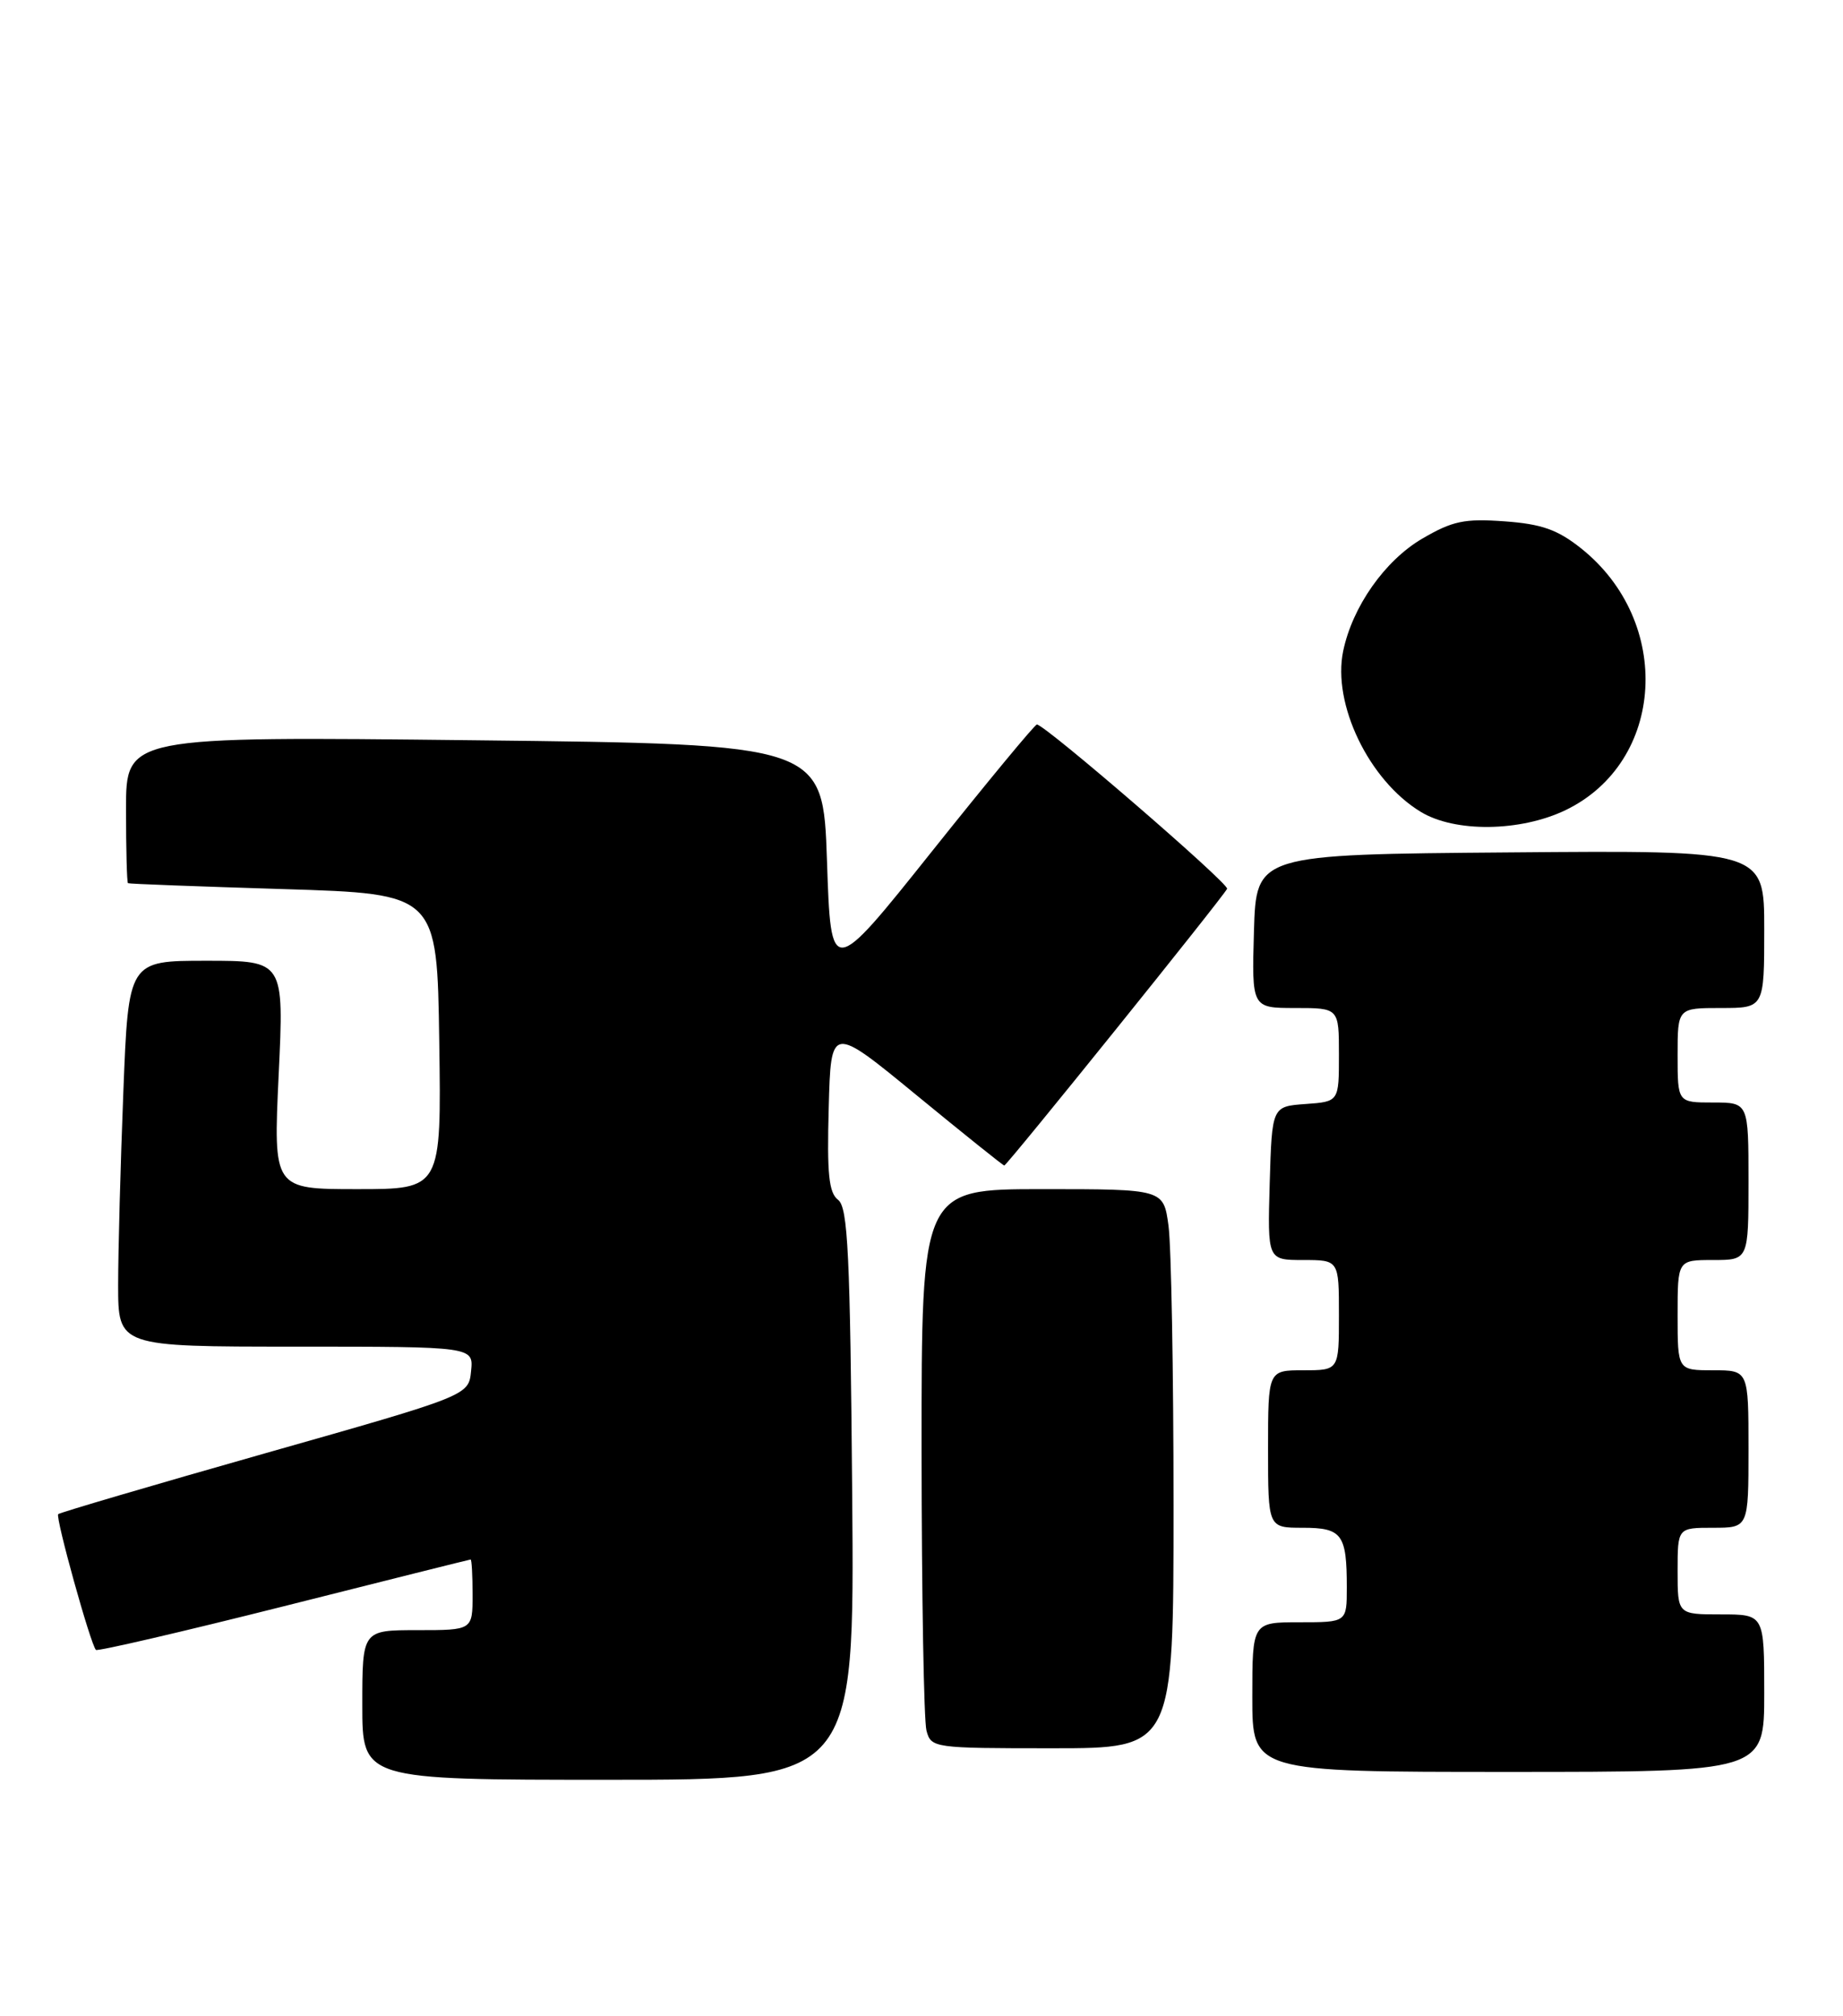 <?xml version="1.0" encoding="UTF-8" standalone="no"?>
<!DOCTYPE svg PUBLIC "-//W3C//DTD SVG 1.1//EN" "http://www.w3.org/Graphics/SVG/1.1/DTD/svg11.dtd" >
<svg xmlns="http://www.w3.org/2000/svg" xmlns:xlink="http://www.w3.org/1999/xlink" version="1.1" viewBox="0 0 234 256">
 <g >
 <path fill="currentColor"
d=" M 108.20 189.75 C 107.94 159.16 107.66 153.32 106.41 152.36 C 105.23 151.46 104.99 149.06 105.22 140.69 C 105.50 130.14 105.50 130.14 116.37 139.07 C 122.35 143.98 127.36 148.00 127.51 148.00 C 127.85 148.00 155.38 113.81 155.80 112.86 C 156.09 112.23 132.67 92.00 131.65 92.00 C 131.39 92.00 125.40 99.24 118.34 108.09 C 105.50 124.19 105.50 124.19 105.00 109.34 C 104.50 94.50 104.50 94.50 60.25 94.00 C 16.00 93.50 16.00 93.50 16.00 102.75 C 16.00 107.84 16.11 112.07 16.25 112.15 C 16.39 112.24 25.27 112.57 36.00 112.90 C 55.50 113.50 55.50 113.50 55.77 132.25 C 56.04 151.00 56.04 151.00 45.37 151.00 C 34.70 151.00 34.70 151.00 35.38 136.50 C 36.07 122.00 36.07 122.00 26.19 122.00 C 16.31 122.00 16.31 122.00 15.66 138.66 C 15.30 147.82 15.00 158.85 15.00 163.16 C 15.00 171.00 15.00 171.00 37.56 171.00 C 60.13 171.00 60.13 171.00 59.81 174.11 C 59.50 177.21 59.50 177.21 33.64 184.55 C 19.41 188.59 7.60 192.07 7.39 192.27 C 7.01 192.66 11.50 208.83 12.18 209.51 C 12.38 209.71 23.11 207.22 36.02 203.97 C 48.94 200.71 59.61 198.04 59.75 198.03 C 59.89 198.01 60.00 200.03 60.00 202.50 C 60.00 207.00 60.00 207.00 53.00 207.00 C 46.00 207.00 46.00 207.00 46.00 216.50 C 46.00 226.00 46.00 226.00 77.25 226.00 C 108.50 226.00 108.50 226.00 108.20 189.75 Z  M 224.00 215.00 C 224.00 205.00 224.00 205.00 218.50 205.00 C 213.00 205.00 213.00 205.00 213.00 199.50 C 213.00 194.00 213.00 194.00 217.50 194.00 C 222.00 194.00 222.00 194.00 222.00 184.00 C 222.00 174.00 222.00 174.00 217.50 174.00 C 213.00 174.00 213.00 174.00 213.00 167.00 C 213.00 160.00 213.00 160.00 217.50 160.00 C 222.00 160.00 222.00 160.00 222.00 150.00 C 222.00 140.00 222.00 140.00 217.50 140.00 C 213.00 140.00 213.00 140.00 213.00 134.00 C 213.00 128.00 213.00 128.00 218.50 128.00 C 224.00 128.00 224.00 128.00 224.00 117.99 C 224.00 107.97 224.00 107.97 191.75 108.24 C 159.50 108.50 159.50 108.50 159.21 118.25 C 158.93 128.00 158.93 128.00 164.46 128.00 C 170.00 128.00 170.00 128.00 170.00 133.94 C 170.00 139.89 170.00 139.89 165.75 140.19 C 161.50 140.50 161.50 140.50 161.21 150.25 C 160.93 160.00 160.93 160.00 165.46 160.00 C 170.00 160.00 170.00 160.00 170.00 167.00 C 170.00 174.00 170.00 174.00 165.50 174.00 C 161.00 174.00 161.00 174.00 161.00 184.00 C 161.00 194.00 161.00 194.00 165.39 194.00 C 170.40 194.00 171.00 194.81 171.00 201.58 C 171.00 206.00 171.00 206.00 165.00 206.00 C 159.00 206.00 159.00 206.00 159.00 215.50 C 159.00 225.00 159.00 225.00 191.50 225.00 C 224.00 225.00 224.00 225.00 224.00 215.00 Z  M 149.00 191.14 C 149.00 174.17 148.71 158.19 148.36 155.64 C 147.73 151.00 147.73 151.00 132.36 151.00 C 117.00 151.00 117.00 151.00 117.01 184.25 C 117.02 202.54 117.30 218.51 117.63 219.75 C 118.22 221.96 118.51 222.00 133.62 222.00 C 149.00 222.00 149.00 222.00 149.00 191.14 Z  M 198.80 102.86 C 211.42 96.75 212.46 78.95 200.73 69.62 C 197.75 67.25 195.73 66.54 191.02 66.20 C 185.94 65.83 184.42 66.15 180.56 68.41 C 175.82 71.19 171.71 77.04 170.54 82.67 C 169.14 89.39 173.80 99.08 180.37 103.08 C 184.72 105.74 193.06 105.63 198.80 102.86 Z "/>
</g>
</svg>